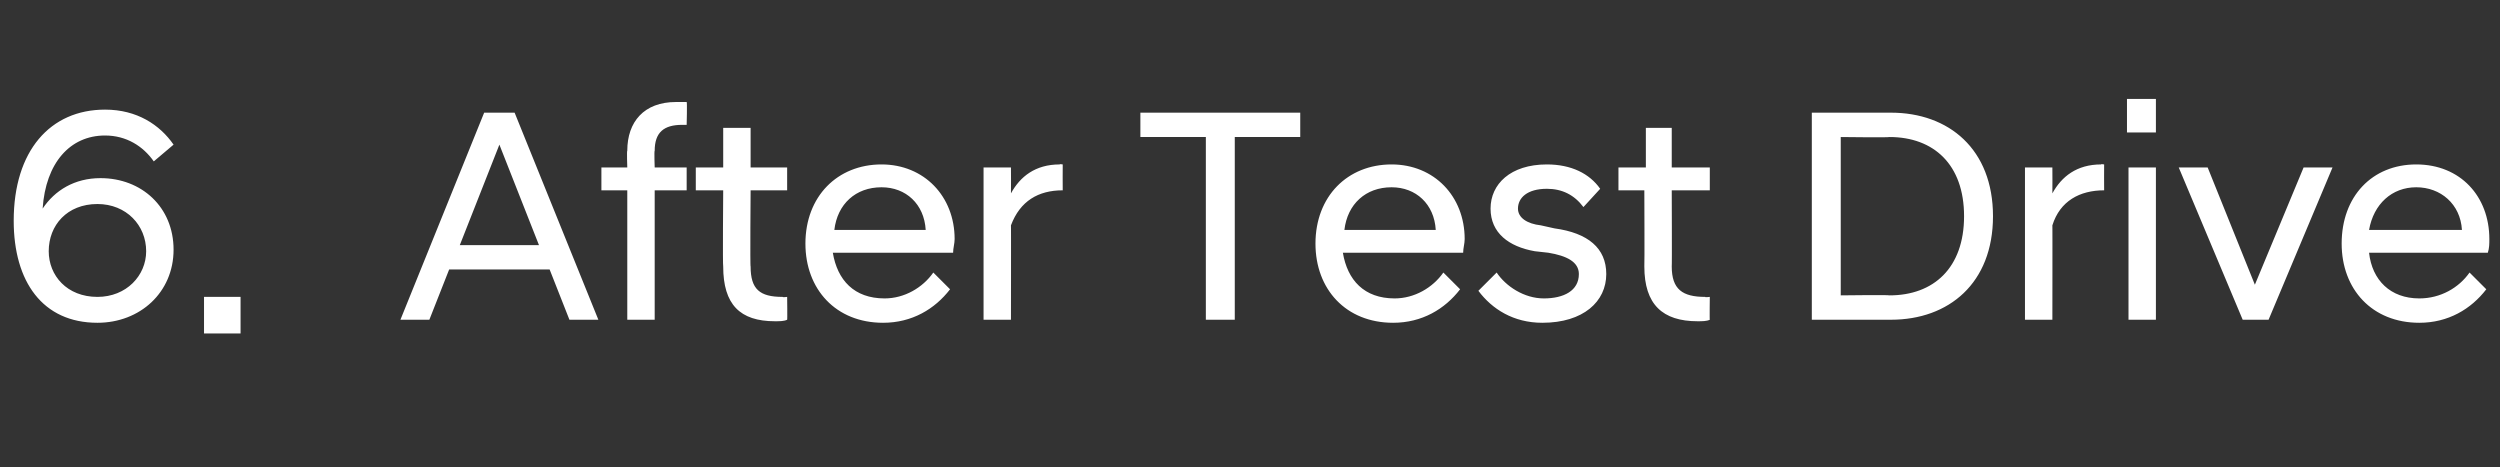 <?xml version="1.0" standalone="no"?>
<!DOCTYPE svg PUBLIC "-//W3C//DTD SVG 1.1//EN" "http://www.w3.org/Graphics/SVG/1.1/DTD/svg11.dtd">
<svg xmlns="http://www.w3.org/2000/svg" version="1.1" width="164.2px" height="30.7px" viewBox="0 -5 164.2 30.7" style="top:-5px">
  <rect x="0" y="-5" width="164.2" height="30.7" fill="#333333" stroke="none"/>
  <desc>6. After Test Drive</desc>
  <defs/>
  <g id="Polygon271967">
    <path d="M 0.9 9.5 C 0.9 4.9 3.3 2.2 6.9 2.2 C 9 2.2 10.5 3.2 11.4 4.5 C 11.4 4.5 10.1 5.6 10.1 5.6 C 9.4 4.6 8.3 3.9 6.9 3.9 C 4.6 3.9 3 5.7 2.8 8.7 C 3.6 7.5 4.9 6.7 6.6 6.7 C 9.3 6.7 11.4 8.6 11.4 11.4 C 11.4 14.2 9.2 16.2 6.4 16.2 C 2.8 16.2 0.9 13.5 0.9 9.5 Z M 9.6 11.5 C 9.6 9.8 8.3 8.4 6.4 8.4 C 4.4 8.4 3.2 9.8 3.2 11.5 C 3.2 13.1 4.4 14.5 6.4 14.5 C 8.3 14.5 9.6 13.1 9.6 11.5 Z M 13.4 14.5 L 15.8 14.5 L 15.8 16.9 L 13.4 16.9 L 13.4 14.5 Z M 31.8 2.4 L 33.8 2.4 L 39.3 16 L 37.4 16 L 36.1 12.7 L 29.5 12.7 L 28.2 16 L 26.3 16 L 31.8 2.4 Z M 30.2 11.1 L 35.4 11.1 L 32.8 4.5 L 30.2 11.1 Z M 41.2 7.5 L 39.5 7.5 L 39.5 6 L 41.2 6 C 41.2 6 41.16 4.88 41.2 4.9 C 41.2 3 42.3 1.7 44.4 1.7 C 44.7 1.7 44.9 1.7 45.1 1.7 C 45.14 1.7 45.1 3.2 45.1 3.2 C 45.1 3.2 44.84 3.2 44.8 3.2 C 43.6 3.2 43 3.7 43 4.9 C 42.96 4.9 43 6 43 6 L 45.1 6 L 45.1 7.5 L 43 7.5 L 43 16 L 41.2 16 L 41.2 7.5 Z M 47.5 12.5 C 47.46 12.48 47.5 7.5 47.5 7.5 L 45.7 7.5 L 45.7 6 L 47.5 6 L 47.5 3.4 L 49.3 3.4 L 49.3 6 L 51.7 6 L 51.7 7.5 L 49.3 7.5 C 49.3 7.5 49.26 12.54 49.3 12.5 C 49.3 14 49.9 14.5 51.4 14.5 C 51.4 14.54 51.7 14.5 51.7 14.5 C 51.7 14.5 51.72 16.02 51.7 16 C 51.5 16.1 51.2 16.1 50.9 16.1 C 48.6 16.1 47.5 15 47.5 12.5 Z M 52.9 11 C 52.9 7.9 55 5.8 57.9 5.8 C 60.7 5.8 62.7 7.9 62.7 10.7 C 62.7 11 62.6 11.3 62.6 11.6 C 62.6 11.6 54.7 11.6 54.7 11.6 C 55 13.4 56.1 14.6 58.1 14.6 C 59.4 14.6 60.6 13.9 61.3 12.9 C 61.3 12.9 62.4 14 62.4 14 C 61.4 15.3 59.9 16.2 58 16.2 C 54.9 16.2 52.9 14 52.9 11 Z M 54.8 10.1 C 54.8 10.1 60.8 10.1 60.8 10.1 C 60.7 8.4 59.5 7.3 57.9 7.3 C 56.2 7.3 55 8.4 54.8 10.1 Z M 64.6 6 L 66.4 6 C 66.4 6 66.41 7.7 66.4 7.7 C 67 6.6 68 5.8 69.6 5.8 C 69.57 5.76 69.8 5.8 69.8 5.8 C 69.8 5.8 69.79 7.5 69.8 7.5 C 68.2 7.5 67 8.2 66.4 9.8 C 66.41 9.76 66.4 16 66.4 16 L 64.6 16 L 64.6 6 Z M 79.2 4 L 74.9 4 L 74.9 2.4 L 85.4 2.4 L 85.4 4 L 81.1 4 L 81.1 16 L 79.2 16 L 79.2 4 Z M 86.4 11 C 86.4 7.9 88.5 5.8 91.4 5.8 C 94.2 5.8 96.2 7.9 96.2 10.7 C 96.2 11 96.1 11.3 96.1 11.6 C 96.1 11.6 88.2 11.6 88.2 11.6 C 88.5 13.4 89.6 14.6 91.6 14.6 C 92.9 14.6 94.1 13.9 94.8 12.9 C 94.8 12.9 95.9 14 95.9 14 C 94.9 15.3 93.4 16.2 91.5 16.2 C 88.4 16.2 86.4 14 86.4 11 Z M 88.3 10.1 C 88.3 10.1 94.3 10.1 94.3 10.1 C 94.2 8.4 93 7.3 91.4 7.3 C 89.7 7.3 88.5 8.4 88.3 10.1 Z M 97.1 14.1 C 97.1 14.1 98.3 12.9 98.3 12.9 C 98.9 13.8 100.1 14.6 101.4 14.6 C 102.7 14.6 103.7 14.1 103.7 13 C 103.7 12.2 102.9 11.8 101.7 11.6 C 101.7 11.6 100.8 11.5 100.8 11.5 C 99.1 11.2 97.9 10.3 97.9 8.7 C 97.9 7.1 99.2 5.8 101.6 5.8 C 103.2 5.8 104.4 6.4 105.1 7.4 C 105.1 7.4 104 8.6 104 8.6 C 103.4 7.8 102.6 7.4 101.6 7.4 C 100.3 7.4 99.7 8 99.7 8.7 C 99.7 9.3 100.3 9.7 101.2 9.8 C 101.2 9.8 102.1 10 102.1 10 C 104.3 10.3 105.5 11.3 105.5 13 C 105.5 14.8 104 16.2 101.3 16.2 C 99.4 16.2 98 15.3 97.1 14.1 Z M 108 12.5 C 108.02 12.48 108 7.5 108 7.5 L 106.3 7.5 L 106.3 6 L 108.1 6 L 108.1 3.4 L 109.8 3.4 L 109.8 6 L 112.3 6 L 112.3 7.5 L 109.8 7.5 C 109.8 7.5 109.82 12.54 109.8 12.5 C 109.8 14 110.5 14.5 112 14.5 C 111.96 14.54 112.3 14.5 112.3 14.5 C 112.3 14.5 112.28 16.02 112.3 16 C 112.1 16.1 111.8 16.1 111.5 16.1 C 109.2 16.1 108 15 108 12.5 Z M 119 2.4 C 119 2.4 124.21 2.4 124.2 2.4 C 128 2.4 130.9 4.8 130.9 9.2 C 130.9 13.6 128 16 124.2 16 C 124.21 16 119 16 119 16 L 119 2.4 Z M 120.9 4 L 120.9 14.4 C 120.9 14.4 124.09 14.36 124.1 14.4 C 127 14.4 129 12.6 129 9.2 C 129 5.8 127 4 124.1 4 C 124.09 4.04 120.9 4 120.9 4 Z M 133 6 L 134.8 6 C 134.8 6 134.81 7.7 134.8 7.7 C 135.4 6.6 136.4 5.8 138 5.8 C 137.97 5.76 138.2 5.8 138.2 5.8 C 138.2 5.8 138.19 7.5 138.2 7.5 C 136.6 7.5 135.3 8.2 134.8 9.8 C 134.81 9.76 134.8 16 134.8 16 L 133 16 L 133 6 Z M 139.8 6 L 141.6 6 L 141.6 16 L 139.8 16 L 139.8 6 Z M 139.7 1.5 L 141.6 1.5 L 141.6 3.7 L 139.7 3.7 L 139.7 1.5 Z M 143.1 6 L 145 6 L 148.1 13.7 L 151.3 6 L 153.2 6 L 149 16 L 147.3 16 L 143.1 6 Z M 153.8 11 C 153.8 7.9 155.8 5.8 158.7 5.8 C 161.6 5.8 163.5 7.9 163.5 10.7 C 163.5 11 163.5 11.3 163.4 11.6 C 163.4 11.6 155.6 11.6 155.6 11.6 C 155.8 13.4 157 14.6 158.9 14.6 C 160.3 14.6 161.5 13.9 162.2 12.9 C 162.2 12.9 163.3 14 163.3 14 C 162.3 15.3 160.8 16.2 158.9 16.2 C 155.8 16.2 153.8 14 153.8 11 Z M 155.6 10.1 C 155.6 10.1 161.7 10.1 161.7 10.1 C 161.6 8.4 160.3 7.3 158.7 7.3 C 157.1 7.3 155.9 8.4 155.6 10.1 Z " stroke="none" fill="#fff"/>
  </g>
</svg>